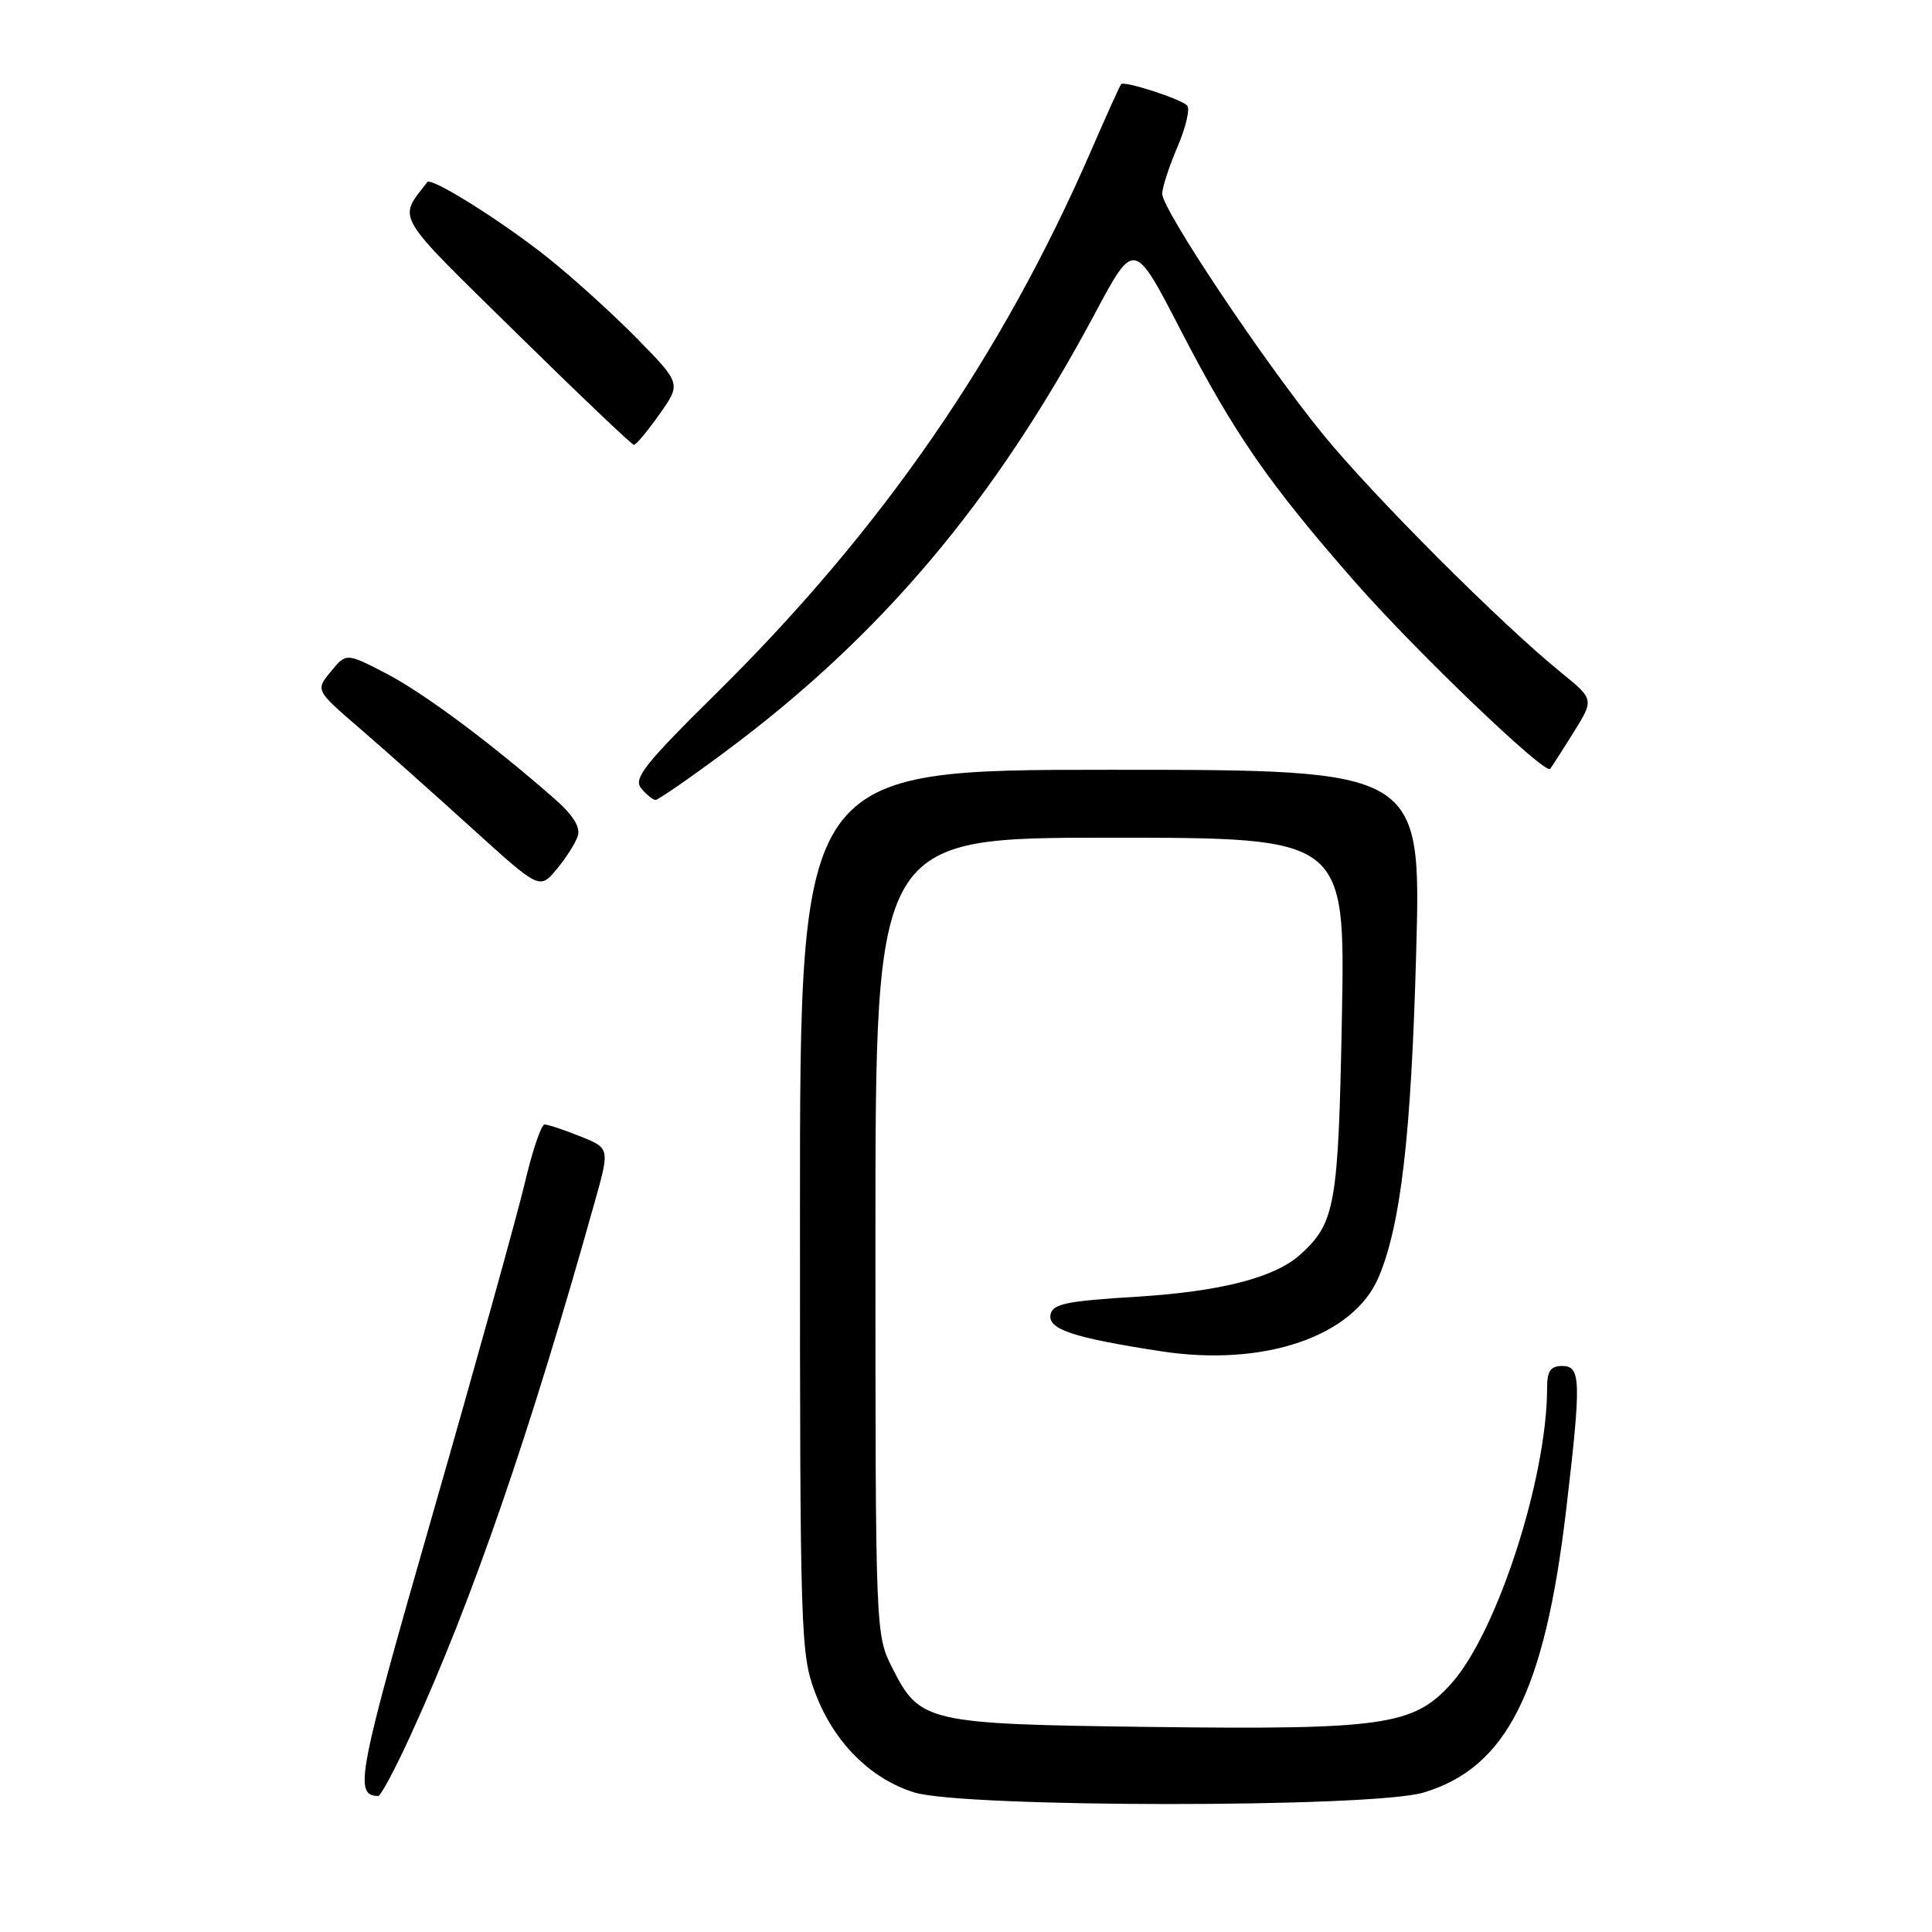 <?xml version="1.0" encoding="UTF-8" standalone="no"?>
<!DOCTYPE svg PUBLIC "-//W3C//DTD SVG 1.1//EN" "http://www.w3.org/Graphics/SVG/1.1/DTD/svg11.dtd" >
<svg xmlns="http://www.w3.org/2000/svg" xmlns:xlink="http://www.w3.org/1999/xlink" version="1.1" viewBox="0 0 256 256">
 <g >
 <path fill="currentColor"
d=" M 188.60 237.53 C 199.62 234.25 204.68 224.22 207.53 200.01 C 209.54 182.91 209.49 181.00 207.00 181.00 C 205.46 181.00 205.00 181.67 205.00 183.87 C 205.00 195.87 198.34 216.41 192.26 223.13 C 187.29 228.64 183.29 229.21 152.50 228.83 C 122.83 228.45 121.88 228.24 118.25 221.04 C 116.00 216.58 116.00 216.54 116.00 163.79 C 116.00 111.00 116.00 111.00 147.12 111.00 C 178.25 111.00 178.25 111.00 177.81 134.75 C 177.34 159.71 176.94 162.03 172.30 166.23 C 168.91 169.30 161.73 171.14 150.51 171.83 C 141.30 172.39 139.47 172.77 139.20 174.19 C 138.83 176.14 142.20 177.26 153.84 179.05 C 167.50 181.15 179.39 177.09 182.70 169.18 C 185.63 162.18 186.99 150.41 187.65 126.25 C 188.32 102.00 188.32 102.00 147.16 102.00 C 106.00 102.00 106.00 102.00 106.00 160.46 C 106.00 216.45 106.08 219.15 108.00 224.26 C 110.44 230.79 115.28 235.68 121.12 237.50 C 127.67 239.54 181.73 239.57 188.60 237.53 Z  M 54.49 229.75 C 62.57 212.09 70.21 189.95 78.79 159.32 C 80.81 152.14 80.81 152.14 76.88 150.57 C 74.73 149.71 72.60 149.00 72.16 149.00 C 71.72 149.00 70.54 152.49 69.54 156.75 C 68.53 161.01 63.06 180.68 57.38 200.46 C 47.35 235.37 46.86 237.90 50.11 237.98 C 50.45 237.99 52.42 234.29 54.49 229.75 Z  M 76.56 110.77 C 76.94 109.61 75.94 108.01 73.53 105.89 C 65.10 98.49 56.14 91.82 51.19 89.25 C 45.88 86.50 45.88 86.50 43.84 88.98 C 41.80 91.46 41.80 91.46 47.63 96.48 C 50.83 99.24 57.51 105.19 62.47 109.69 C 71.50 117.88 71.50 117.88 73.75 115.19 C 74.99 113.71 76.26 111.72 76.56 110.77 Z  M 96.00 99.68 C 116.69 84.33 131.75 66.50 145.09 41.53 C 150.28 31.81 150.28 31.81 156.40 43.66 C 163.59 57.55 168.07 64.02 179.58 77.15 C 187.64 86.33 204.71 102.68 205.40 101.88 C 205.58 101.67 206.97 99.51 208.48 97.09 C 211.23 92.67 211.23 92.67 206.87 89.13 C 198.92 82.69 181.87 65.62 175.26 57.50 C 167.43 47.88 154.00 27.77 154.00 25.67 C 154.00 24.84 154.92 22.03 156.04 19.42 C 157.15 16.81 157.72 14.35 157.29 13.96 C 156.28 13.04 148.96 10.69 148.56 11.15 C 148.39 11.34 146.59 15.32 144.56 20.00 C 132.76 47.16 116.84 70.21 94.97 91.81 C 85.36 101.30 83.89 103.16 84.97 104.47 C 85.67 105.31 86.53 106.00 86.87 105.99 C 87.22 105.99 91.33 103.15 96.00 99.68 Z  M 87.38 54.89 C 90.26 50.82 90.26 50.82 84.38 44.83 C 81.15 41.54 75.80 36.70 72.50 34.08 C 66.45 29.27 57.15 23.44 56.62 24.13 C 52.72 29.19 52.03 28.02 68.35 44.05 C 76.68 52.24 83.72 58.94 84.00 58.95 C 84.28 58.95 85.80 57.13 87.38 54.89 Z "/>
</g>
</svg>